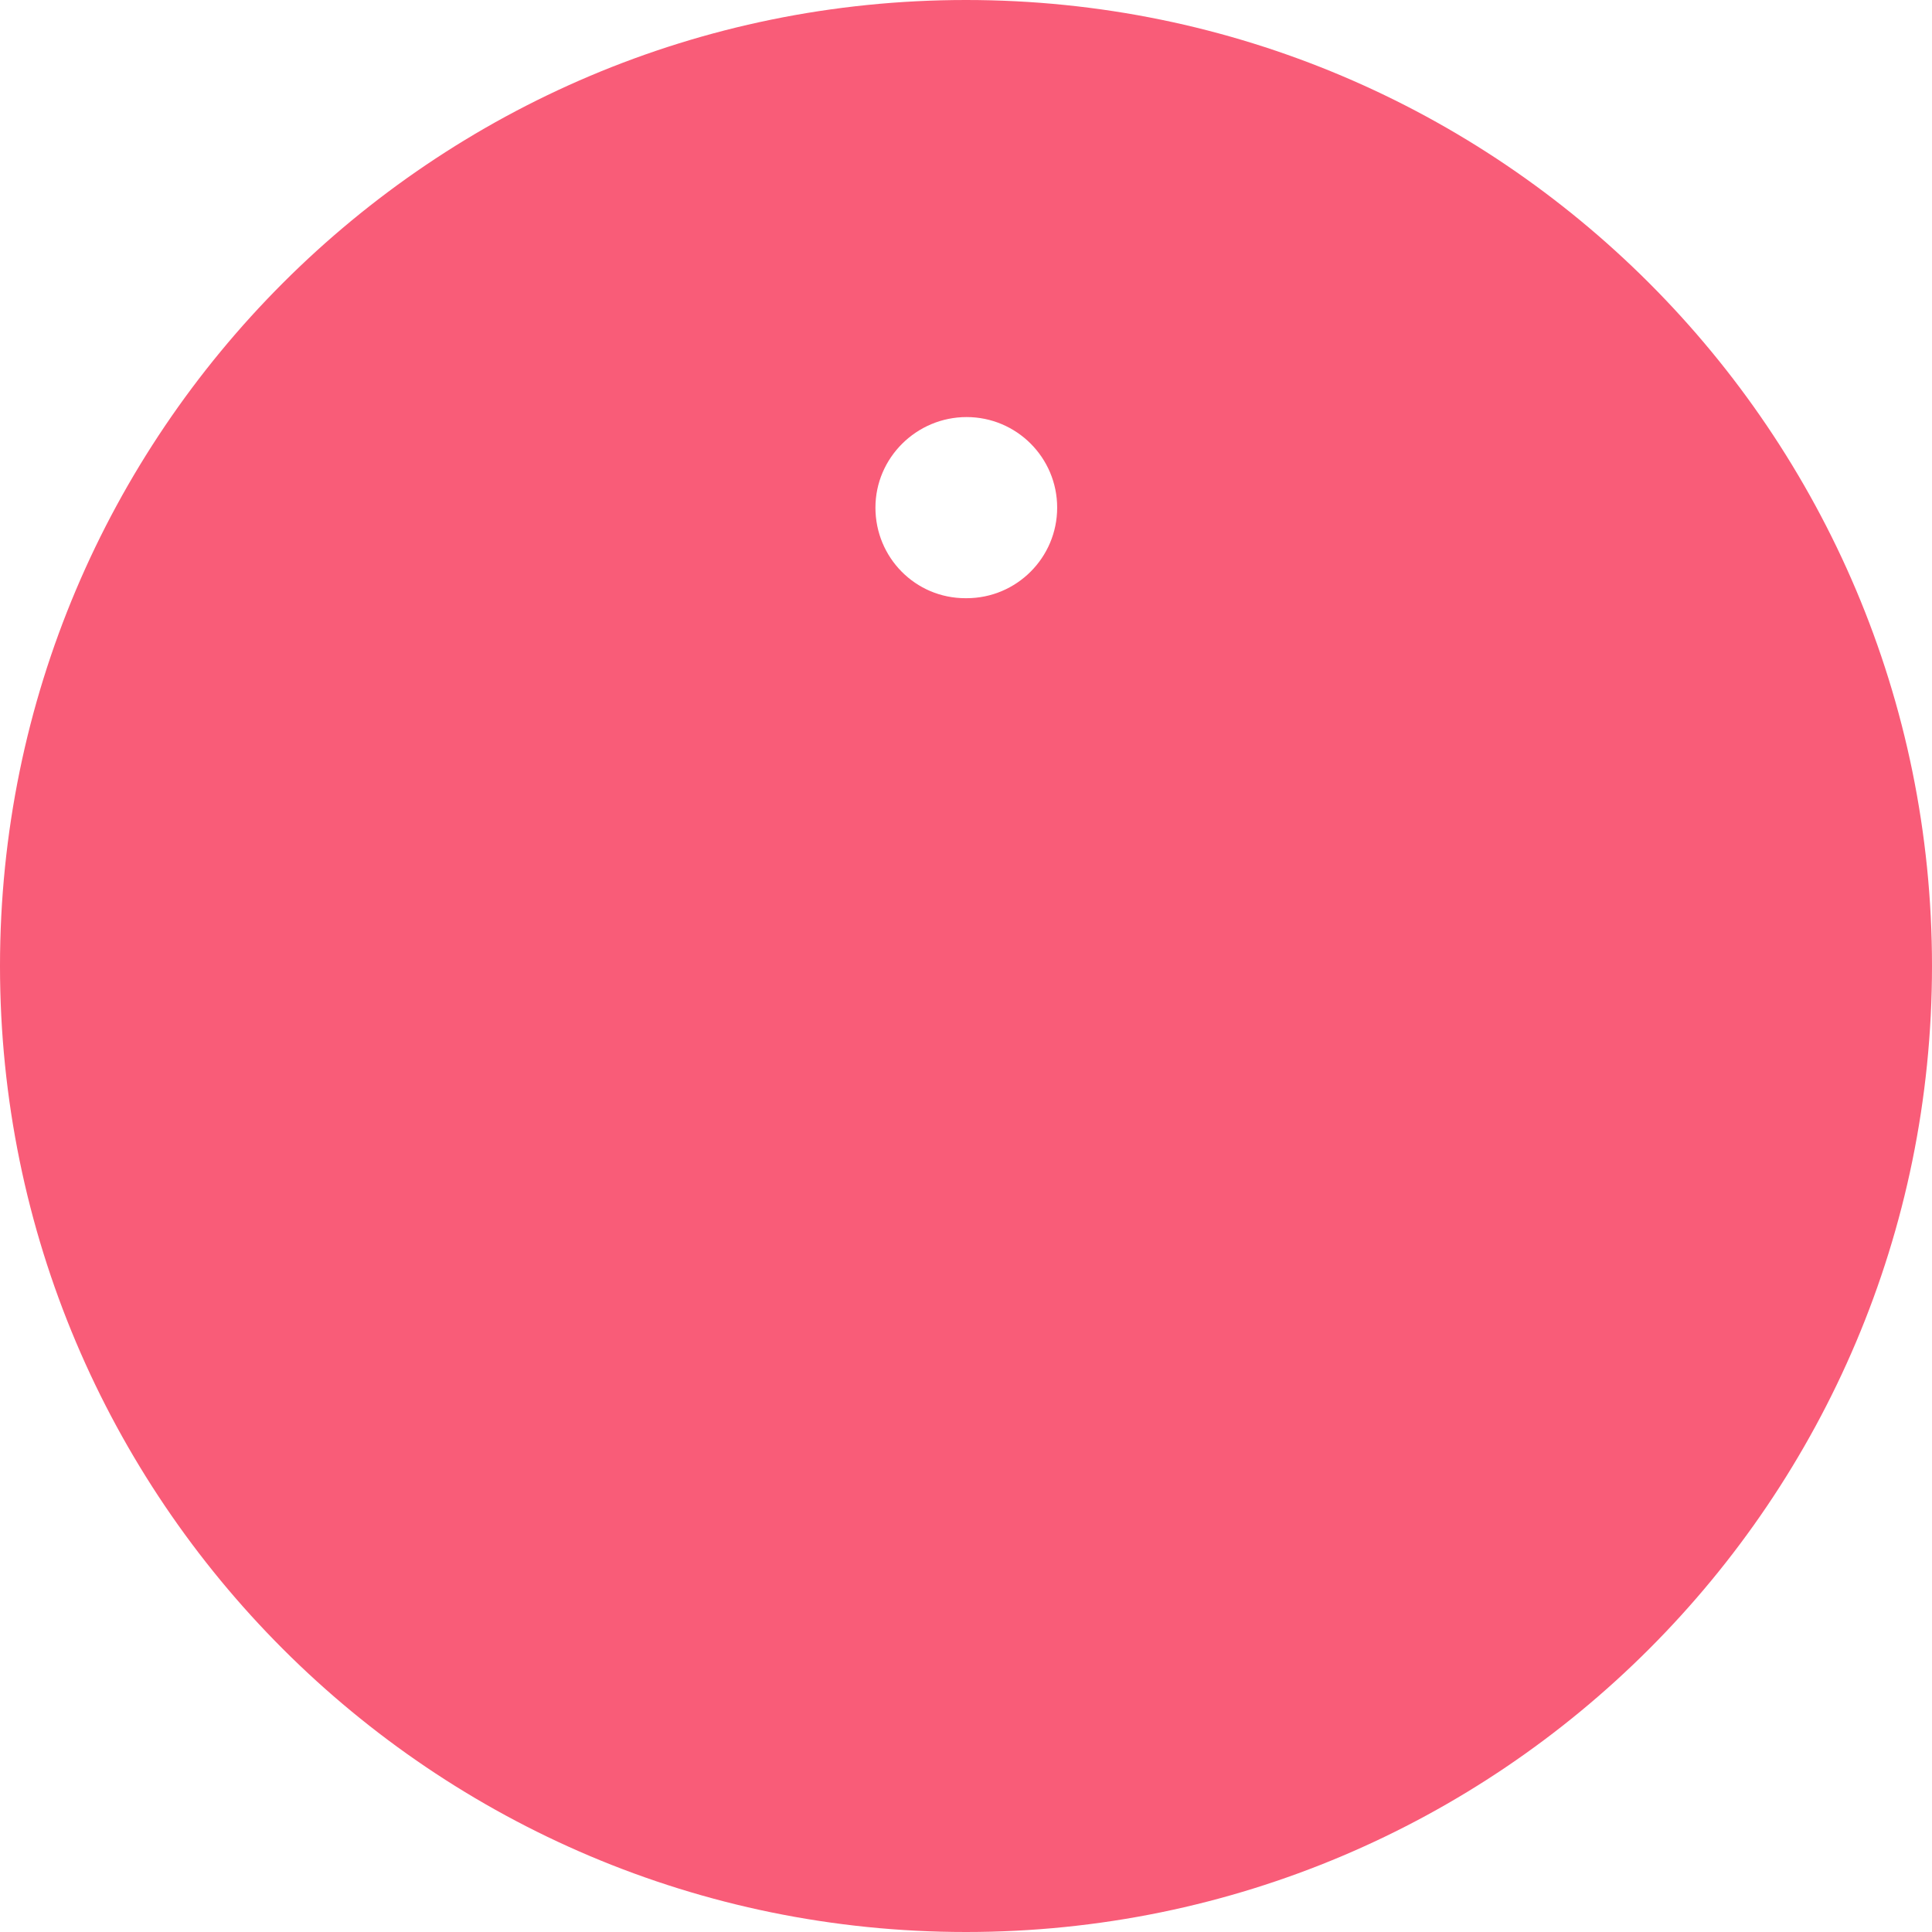 <svg
			width="16"
			height="16"
			viewBox="0 0 16 16"
			fill="none"
			xmlns="http://www.w3.org/2000/svg"
		>
			<path
				fillRule="evenodd"
				clipRule="evenodd"
				d="M16 8C16 12.418 12.418 16 8 16C3.582 16 0 12.418 0 8C0 3.582 3.582 0 8 0C12.418 0 16 3.582 16 8ZM7.995 12.546C7.581 12.546 7.245 12.21 7.245 11.796V7.376C7.245 6.962 7.581 6.626 7.995 6.626C8.409 6.626 8.745 6.962 8.745 7.376V11.796C8.745 12.21 8.409 12.546 7.995 12.546ZM7.25 4.204C7.25 4.618 7.581 4.954 7.995 4.954H8.005C8.419 4.954 8.755 4.618 8.755 4.204C8.755 3.79 8.419 3.454 8.005 3.454C7.591 3.454 7.25 3.79 7.25 4.204Z"
				fill="#F95C78"
			/>
		</svg>
